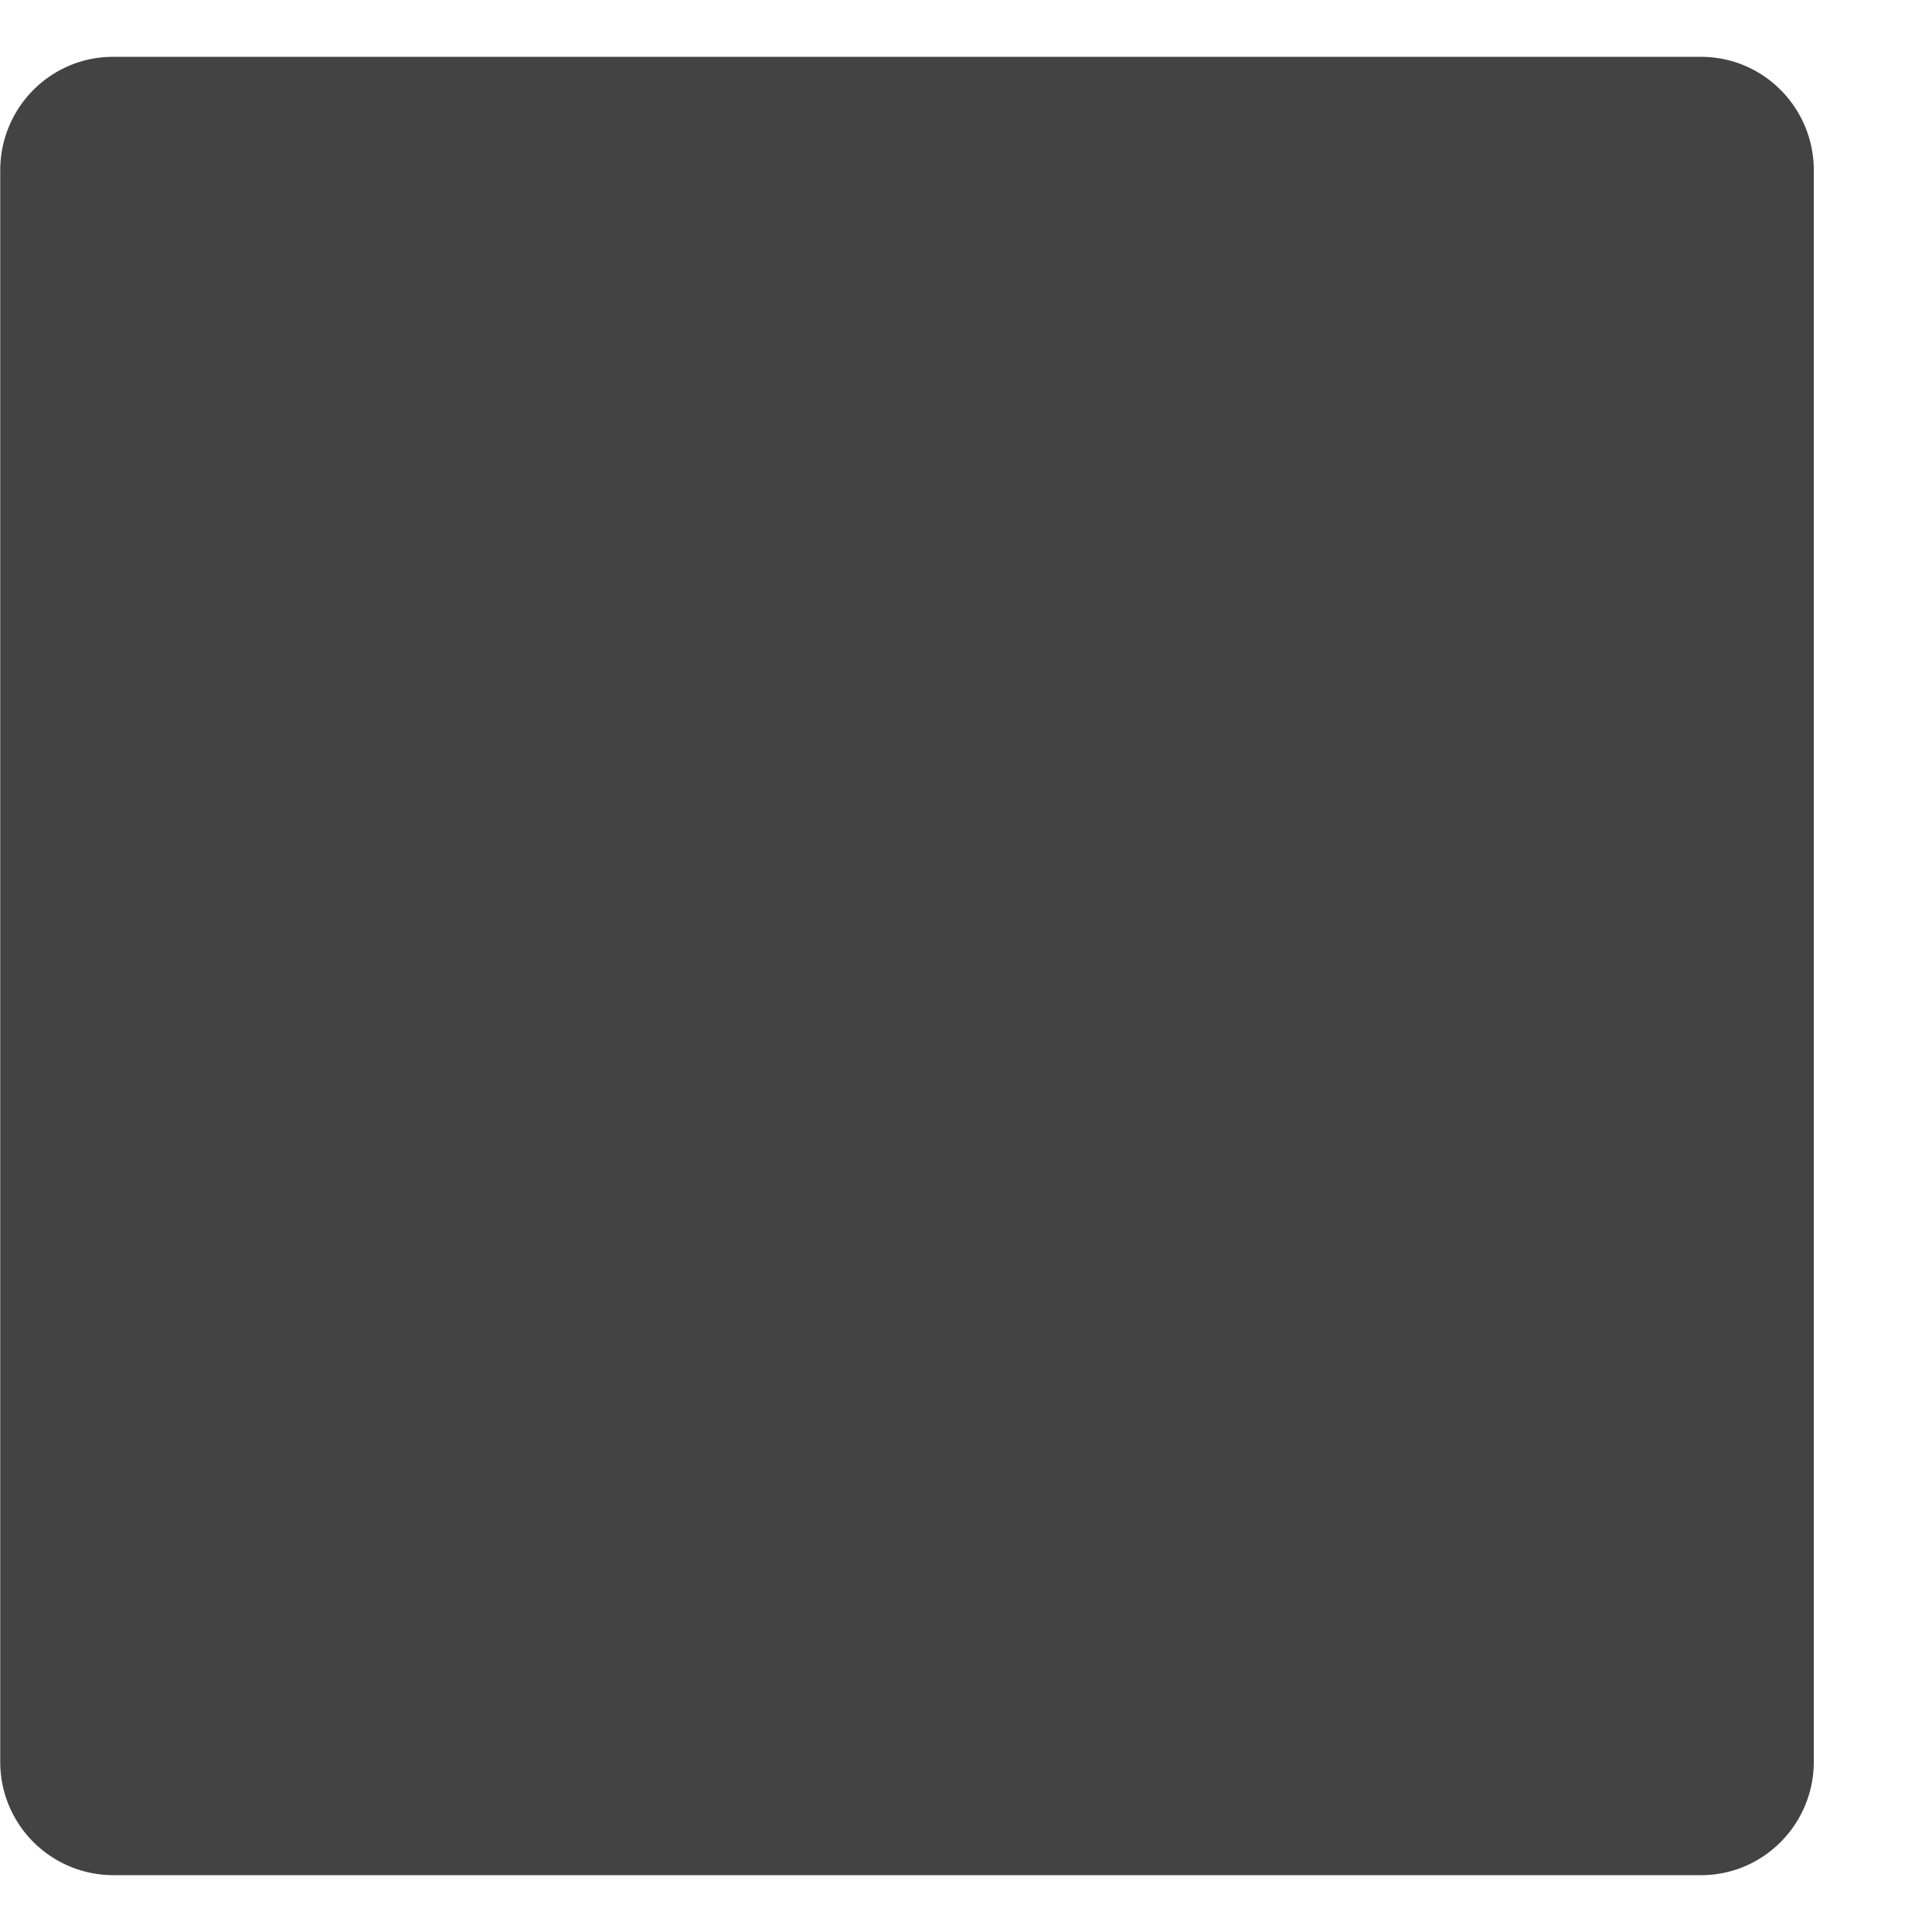 <svg viewBox="0 0 17 16" xmlns="http://www.w3.org/2000/svg" class="si-glyph si-glyph-square" height="1em" width="1em">
  <path d="M.002 1c0-.553.444-1 .993-1h13.972c.549 0 .993.447.993 1v14c0 .553-.444 1-.993 1H.995a.996.996 0 0 1-.993-1V1Z" fill="#434343" class="si-glyph-fill" fill-rule="evenodd"/>
</svg>
